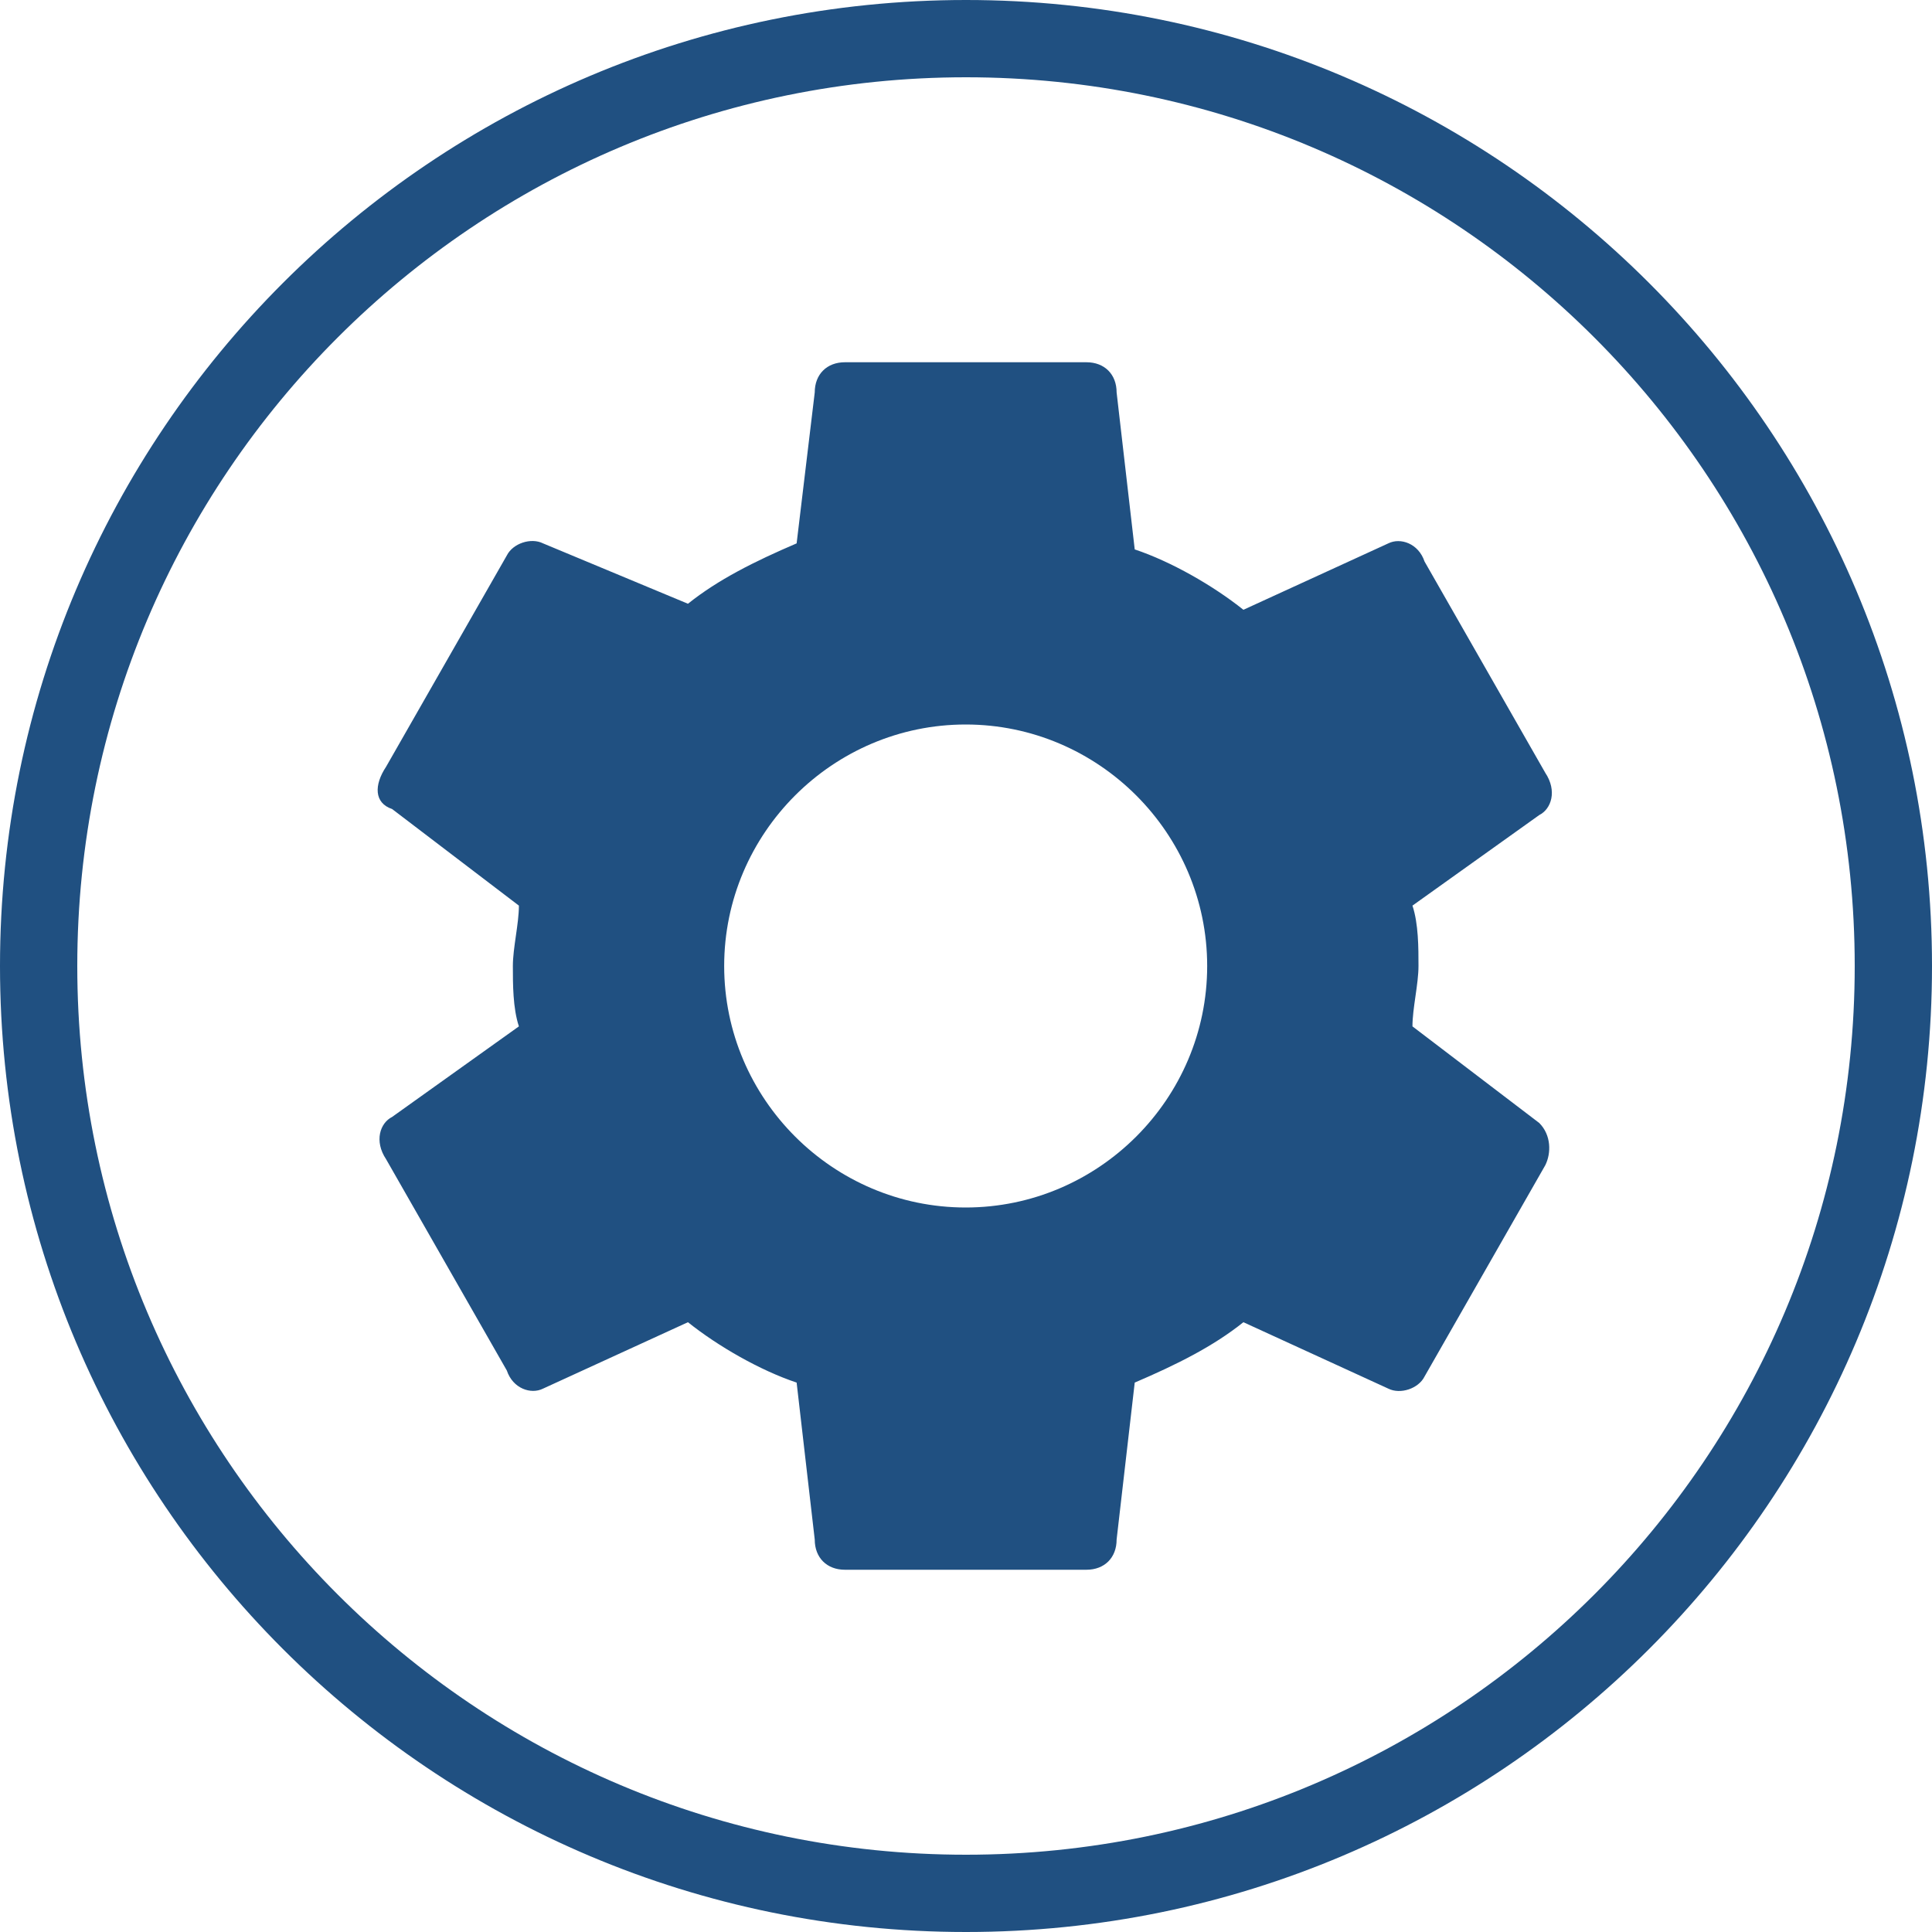﻿<svg x="0" y="0" version="1.1" xmlns="http://www.w3.org/2000/svg" xmlns:xlink="http://www.w3.org/1999/xlink"
     viewBox="0 0 24 24" width="96" height="96" style="fill: #205081;">
    <g transform="">
        <g fill="none" stroke="none" stroke-width="2" stroke-linecap="butt" stroke-linejoin="miter"
           stroke-miterlimit="10" stroke-dasharray="" stroke-dashoffset="0" font-family="sans-serif"
           font-weight="normal" font-size="12" text-anchor="start" mix-blend-mode="normal">
            <g>
                <g>
                    <g>
                        <path d="M12,24c-6.627,0 -12,-5.373 -12,-12l0,0c0,-6.627 5.373,-12 12,-12l0,0c6.627,0 12,5.373 12,12l0,0c0,6.627 -5.373,12 -12,12z M12,23.04c6.097,0 11.04,-4.943 11.04,-11.04l0,0c0,-6.097 -4.943,-11.04 -11.04,-11.04l0,0c-6.097,0 -11.04,4.943 -11.04,11.04l0,0c0,6.097 4.943,11.04 11.04,11.04z"
                              fill="#205081"/>
                        <g fill="#205081">
                            <path d="M17.546,12.75c0,-0.225 0.075,-0.525 0.075,-0.75c0,-0.225 0,-0.525 -0.075,-0.75l1.575,-1.125c0.15,-0.075 0.225,-0.3 0.075,-0.525l-1.5,-2.625c-0.075,-0.225 -0.3,-0.3 -0.45,-0.225l-1.8,0.825c-0.375,-0.3 -0.9,-0.6 -1.35,-0.75l-0.225,-1.95c0,-0.225 -0.15,-0.375 -0.375,-0.375l-3,0c-0.225,0 -0.375,0.15 -0.375,0.375l-0.225,1.875c-0.525,0.225 -0.975,0.45 -1.35,0.75l-1.8,-0.75c-0.15,-0.075 -0.375,0 -0.45,0.15l-1.5,2.625c-0.15,0.225 -0.15,0.45 0.075,0.525l1.575,1.2c0,0.225 -0.075,0.525 -0.075,0.75c0,0.225 0,0.525 0.075,0.75l-1.575,1.125c-0.15,0.075 -0.225,0.3 -0.075,0.525l1.5,2.625c0.075,0.225 0.3,0.3 0.45,0.225l1.8,-0.825c0.375,0.3 0.9,0.6 1.35,0.75l0.225,1.95c0,0.225 0.15,0.375 0.375,0.375l3,0c0.225,0 0.375,-0.15 0.375,-0.375l0.225,-1.95c0.525,-0.225 0.975,-0.45 1.35,-0.75l1.8,0.825c0.15,0.075 0.375,0 0.45,-0.15l1.5,-2.625c0.075,-0.15 0.075,-0.375 -0.075,-0.525z M11.996,15c-1.65,0 -3,-1.35 -3,-3c0,-1.65 1.35,-3 3,-3c1.65,0 3,1.35 3,3c0,1.65 -1.35,3 -3,3z"/>
                        </g>
                    </g>
                </g>
            </g>
        </g>
    </g>
</svg>